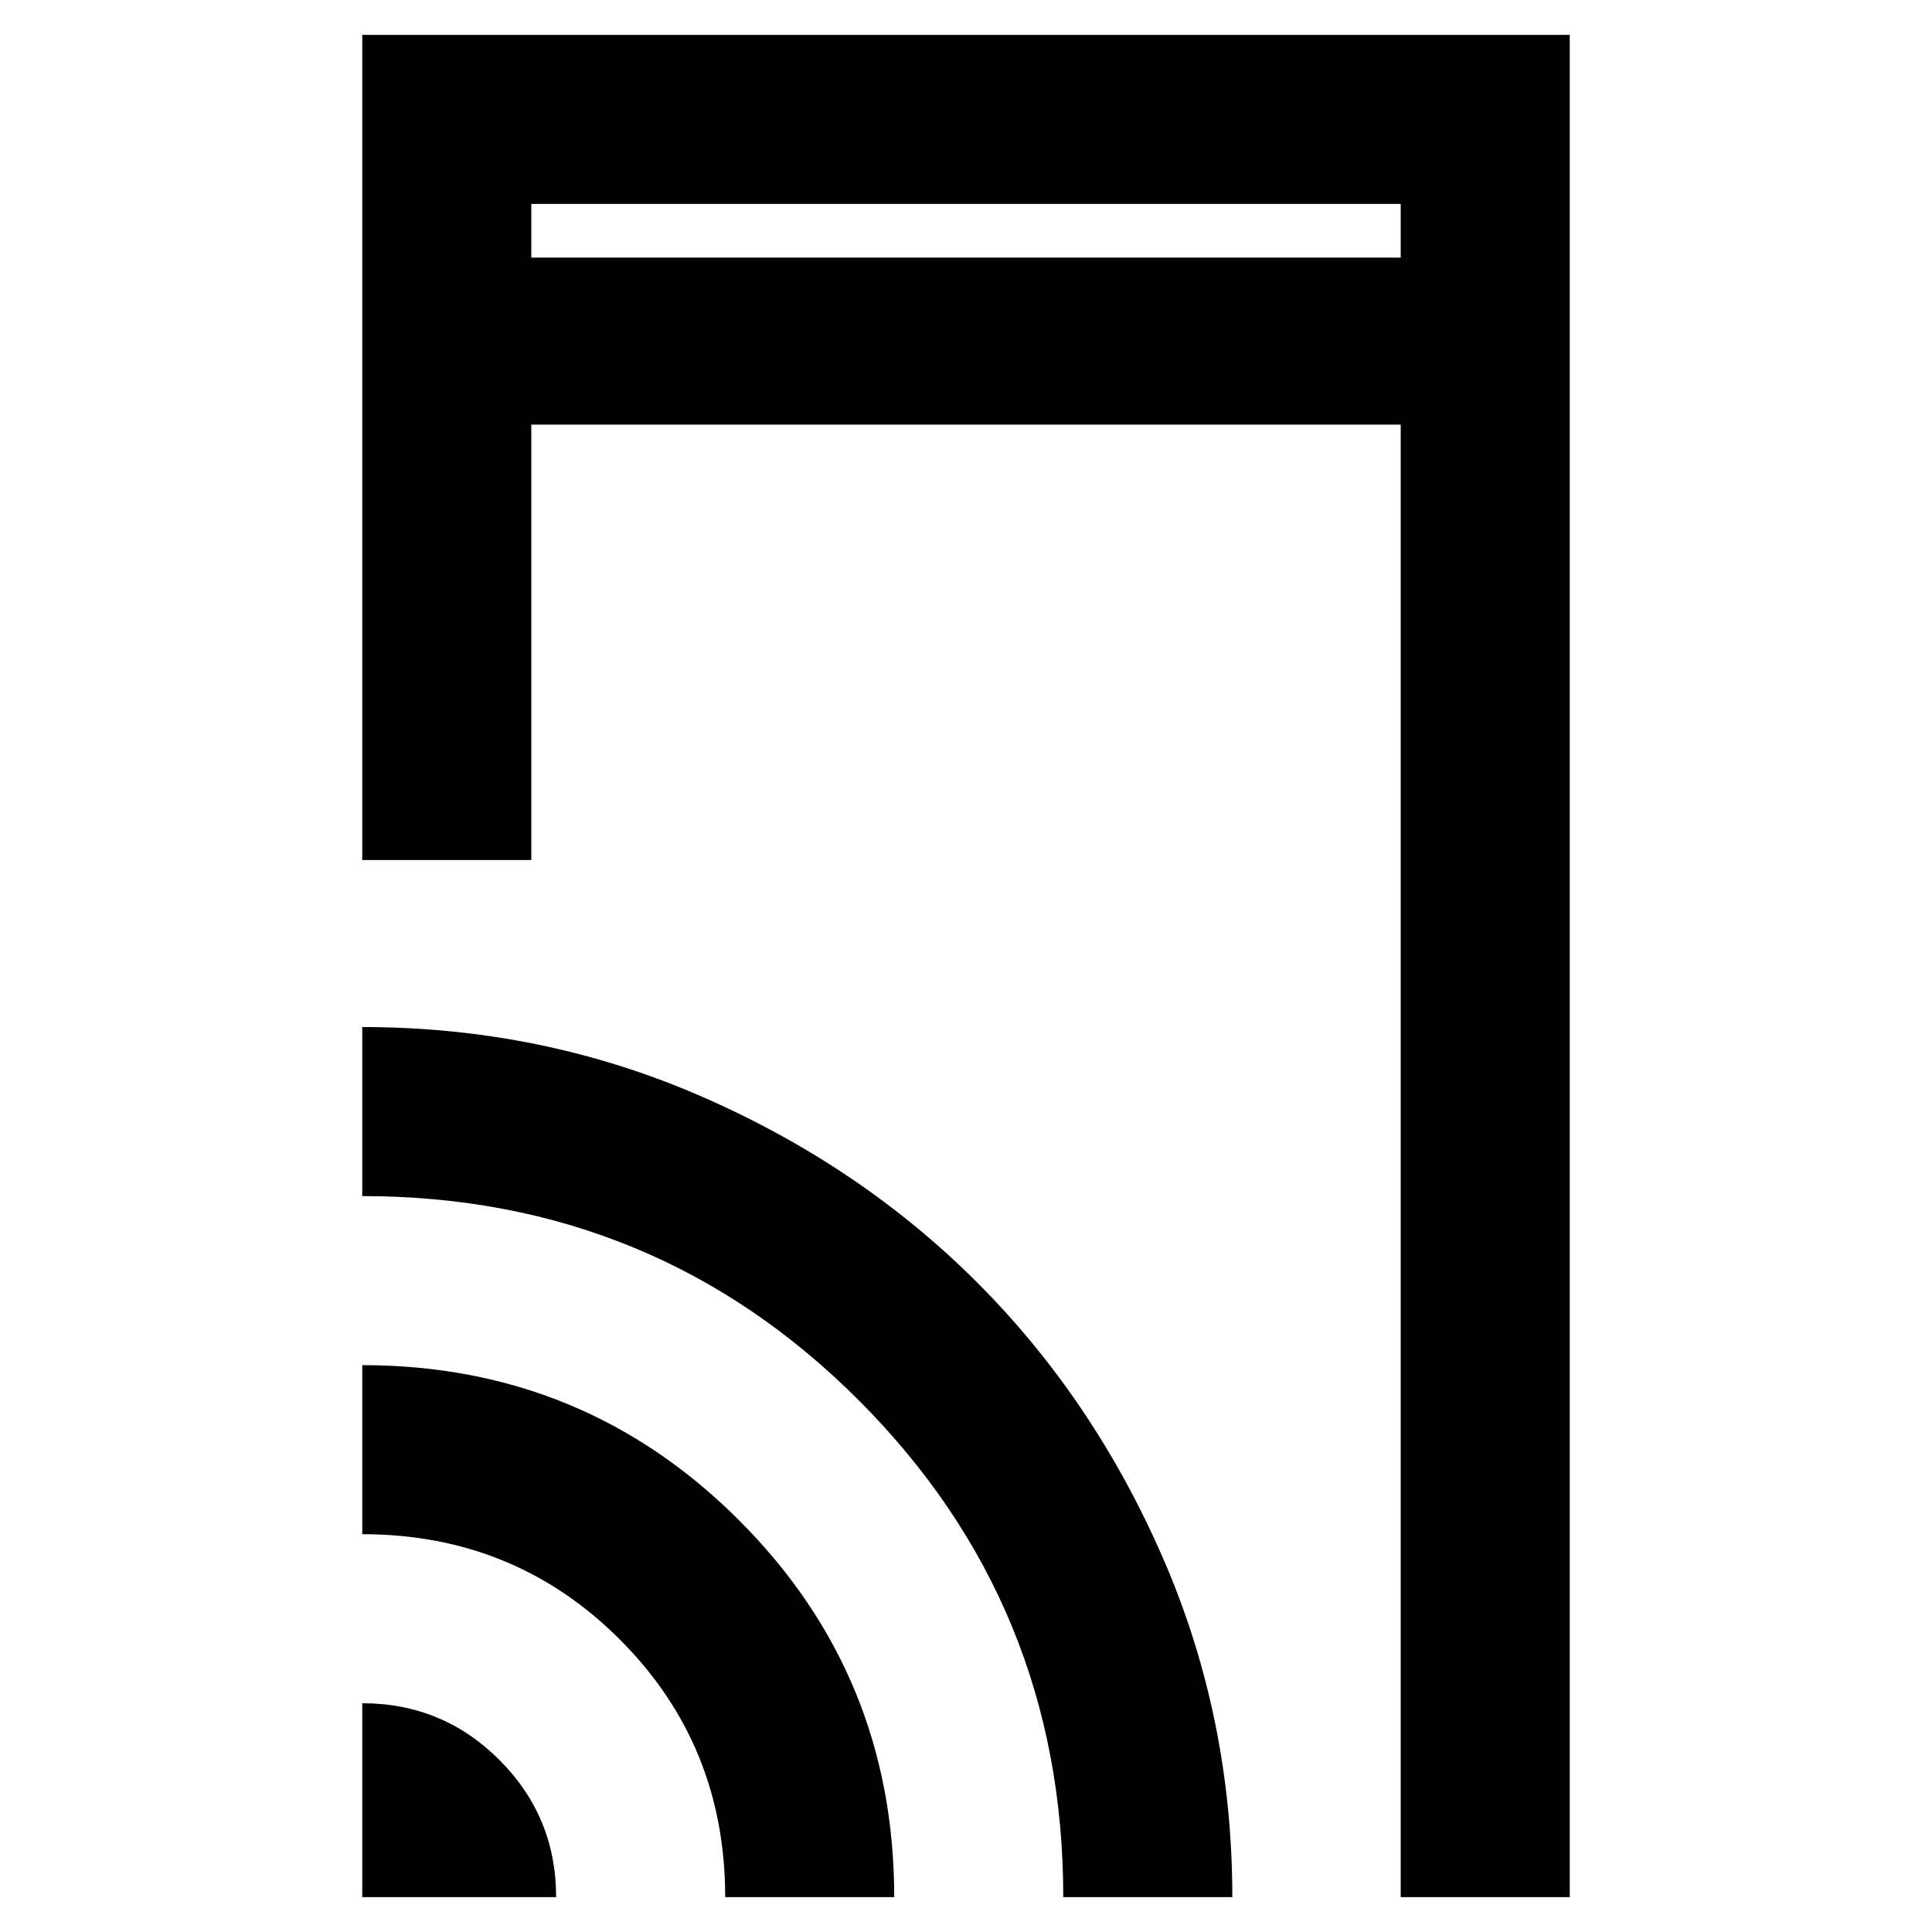 <svg xmlns="http://www.w3.org/2000/svg" height="40" viewBox="0 -960 960 960" width="40"><path d="M180-532.67v-410h600v925.34h-84V-749H264v216.33h-84Zm0 515.34v-96.34q39.96 0 68.15 28.19 28.19 28.18 28.19 68.15H180Zm180.34 0q0-75.67-52.34-128-52.33-52.34-128-52.34v-84q110.14 0 187.24 77.1 77.09 77.1 77.09 187.24h-83.99Zm167.99 0q0-145-101.42-246.67Q325.49-365.67 180-365.67v-84q89.33 0 168.39 34.41 79.06 34.42 137.09 92.45 58.04 58.04 92.44 137.11 34.41 79.06 34.41 168.37h-84ZM264-832h432v-26.67H264V-832Zm0 0v-26.67V-832Z"/></svg>
